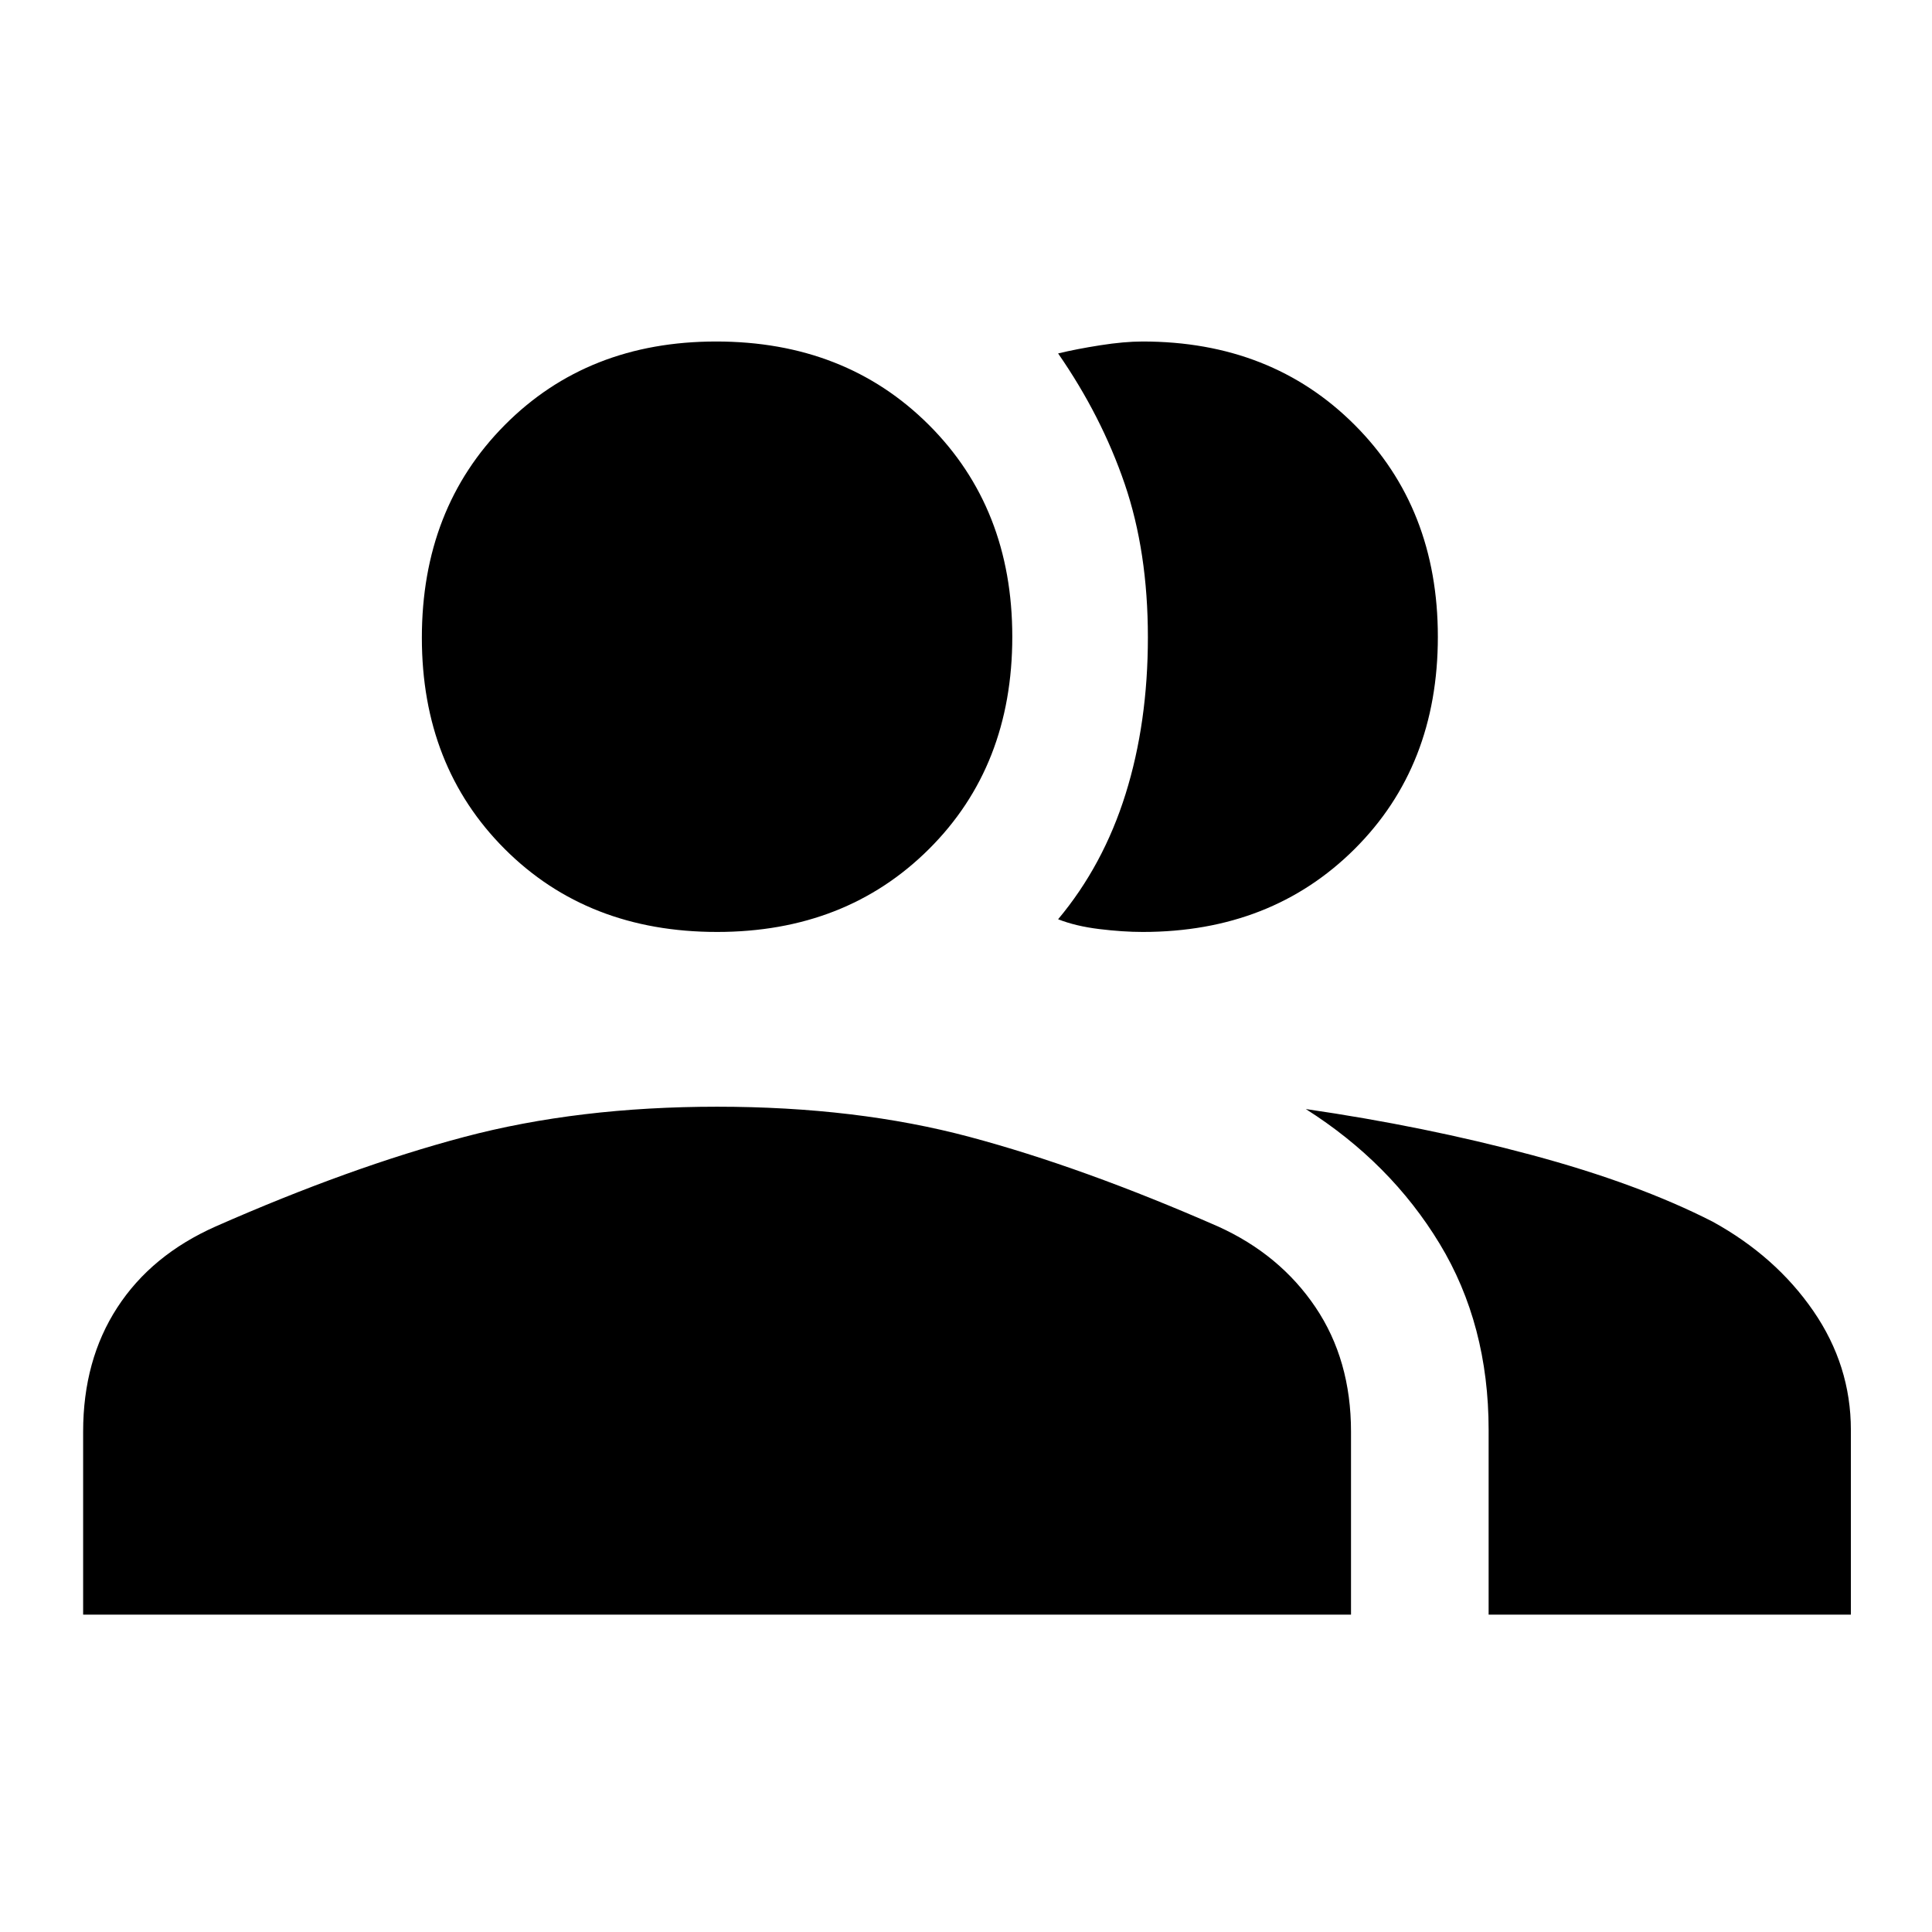 <svg xmlns="http://www.w3.org/2000/svg" height="48" viewBox="0 -960 960 960" width="48"><path d="M41.31-157.69v-90.93q0-35.55 16.96-61.66 16.95-26.12 48.91-40.31 66.9-29.49 123.56-44.49 56.66-15 125.57-15 69.29 0 125.45 15t123.49 44.51q30.72 13.9 48.39 40.1 17.67 26.2 17.67 61.85v90.93h-630Zm698.38 0v-91.77q0-52.39-24.36-92.57-24.37-40.19-66.48-66.89 59.23 8.61 112.15 22.81 52.92 14.19 90.03 33.16 31.34 17.26 50 44.36 18.66 27.1 18.66 59.13v91.77h-180ZM356.31-496.92q-64.3 0-105.5-41.2-41.19-41.2-41.19-104.99 0-64.19 41.19-105.69 41.2-41.51 105-41.51 64.18 0 105.69 41.39 41.5 41.4 41.5 105.31 0 64.29-41.39 105.49-41.39 41.2-105.3 41.2Zm358.15-146.69q0 64.29-41.38 105.49-41.38 41.2-105.28 41.2-9.8 0-21.53-1.43-11.73-1.42-20.5-4.88 22.43-26.78 33.52-62.23 11.09-35.44 11.09-77.91t-11.53-76.2q-11.54-33.74-33.08-64.81 9.13-2.21 21-4.07 11.86-1.86 21-1.86 63.91 0 105.3 41.39 41.39 41.4 41.39 105.31Z"/></svg>